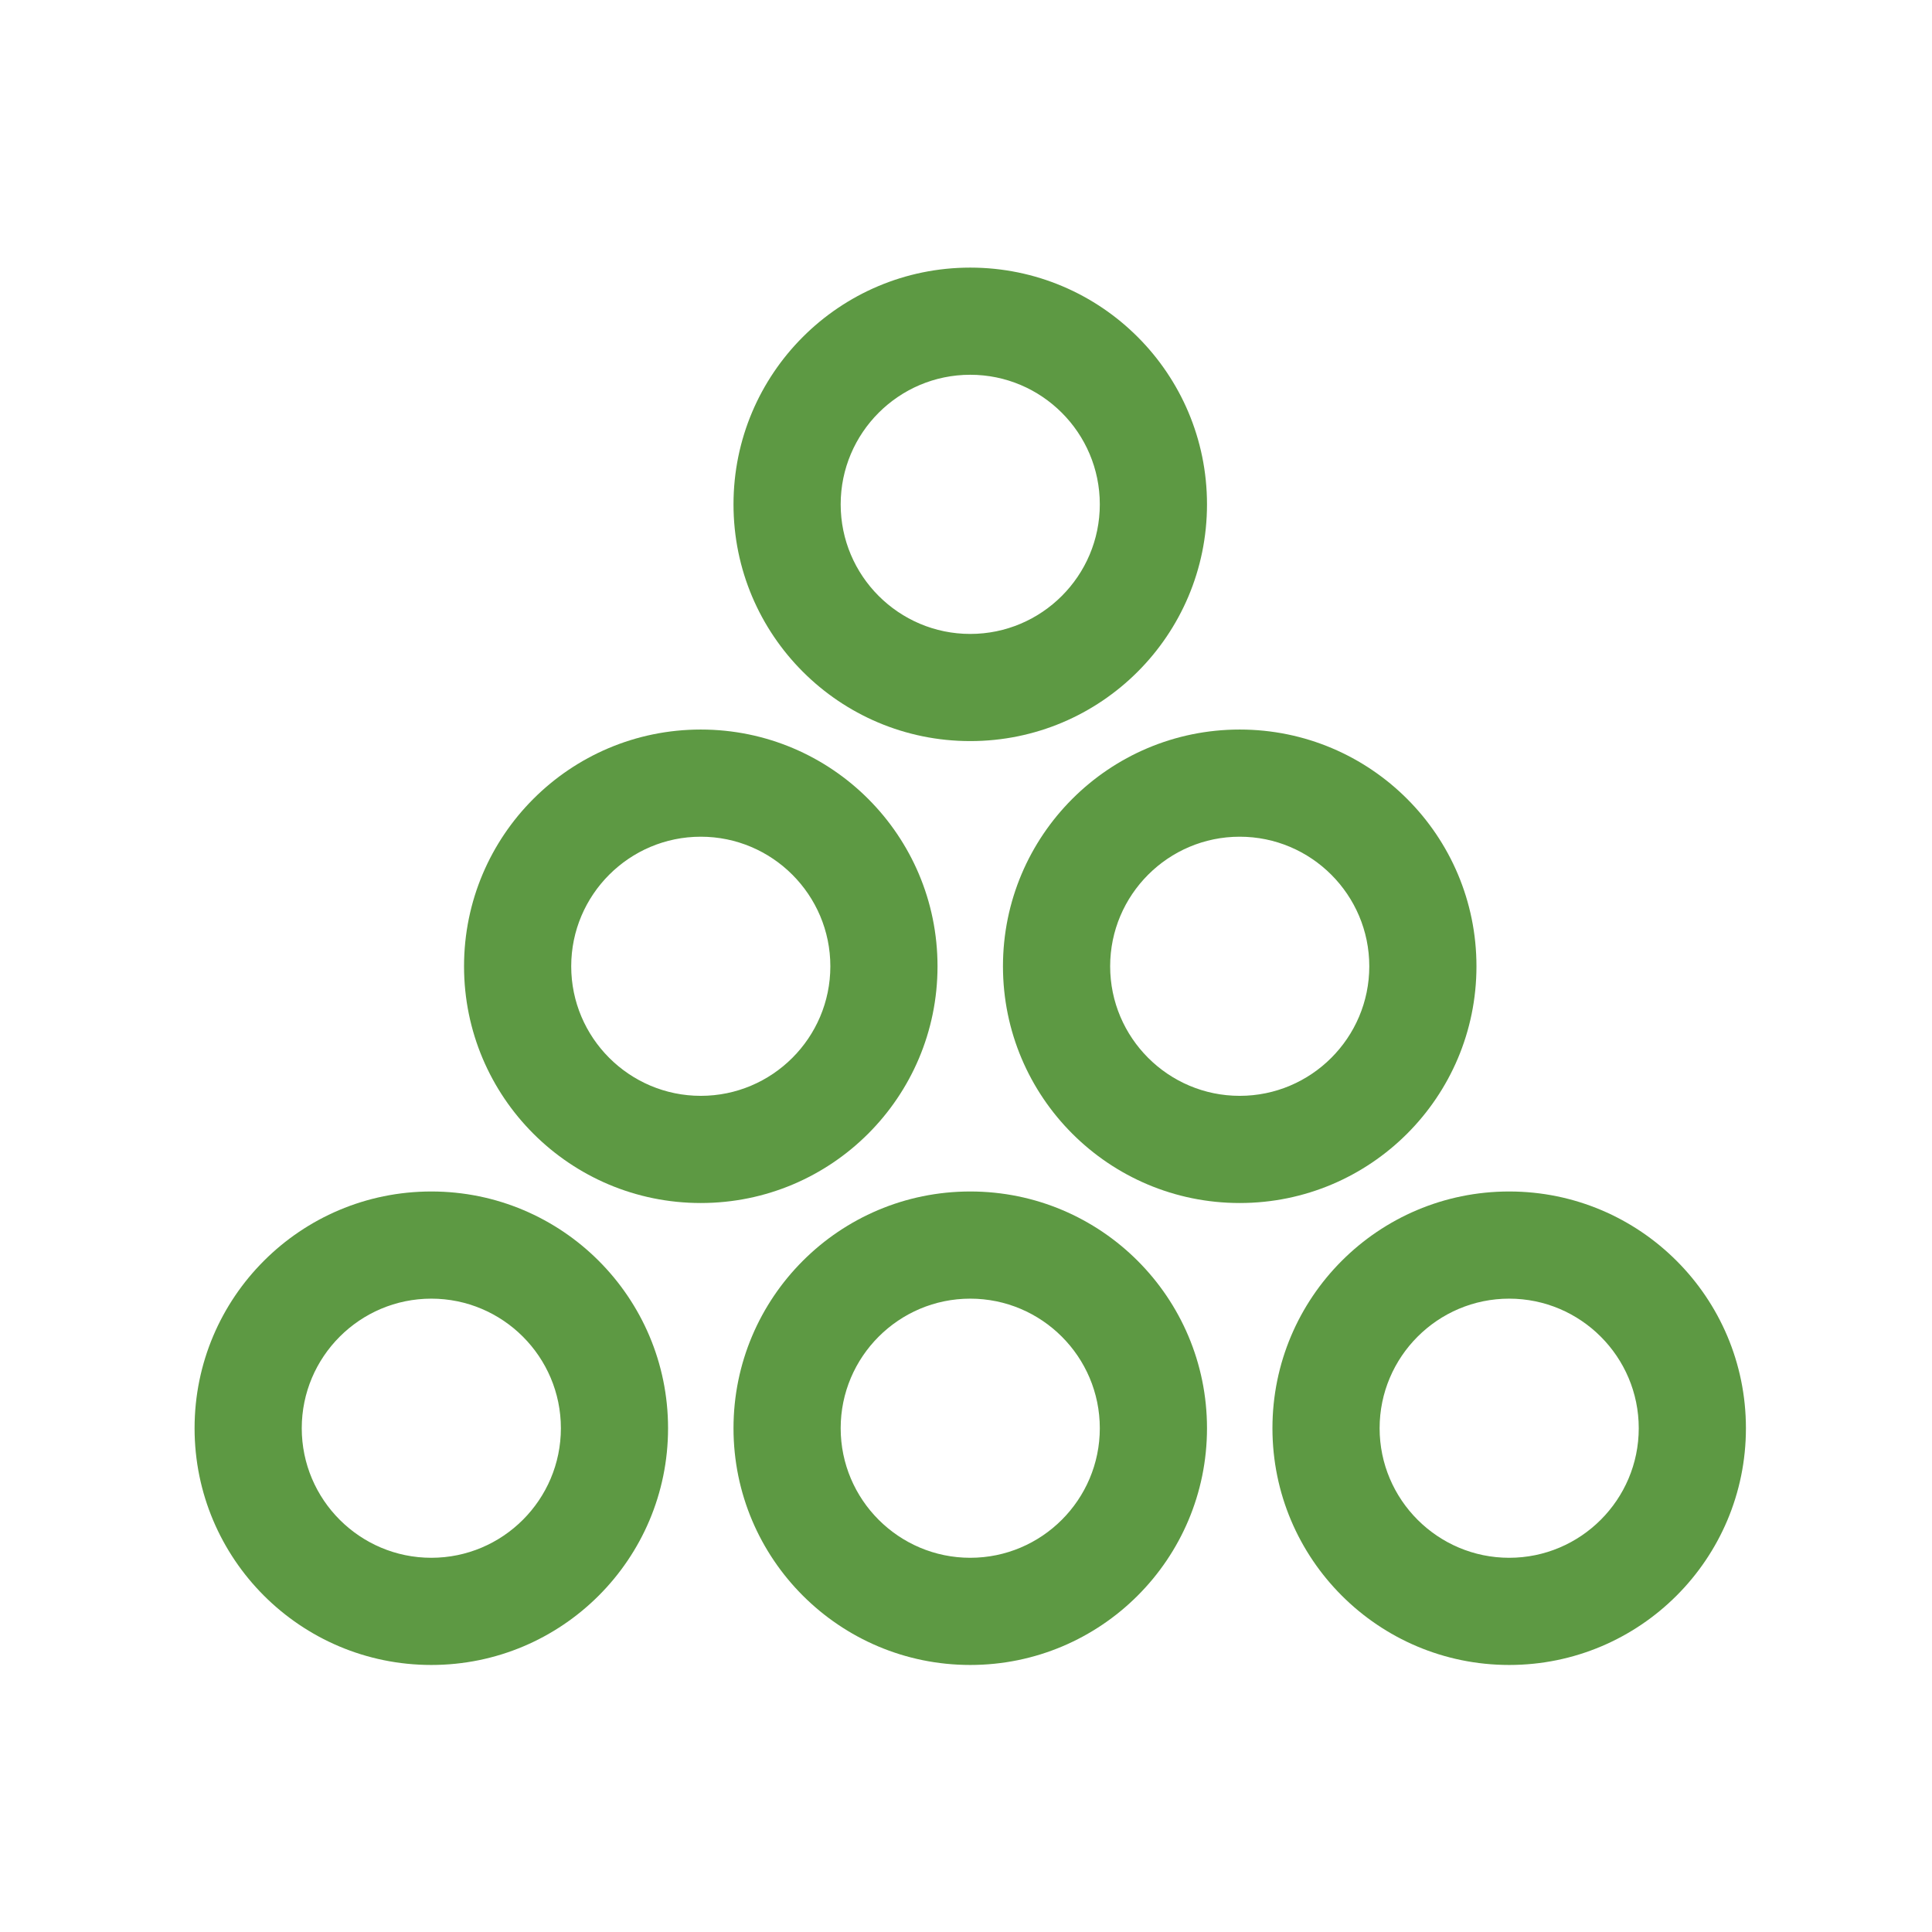 <svg xmlns="http://www.w3.org/2000/svg" version="1.1" xmlns:xlink="http://www.w3.org/1999/xlink" xmlns:svgjs="http://svgjs.dev/svgjs" width="128" height="128" viewBox="0 0 128 128"><g transform="matrix(0.805,0,0,0.805,12.761,17.732)"><svg viewBox="0 0 95 86" data-background-color="#ffffff" preserveAspectRatio="xMidYMid meet" height="115" width="128" xmlns="http://www.w3.org/2000/svg" xmlns:xlink="http://www.w3.org/1999/xlink"><g id="tight-bounds" transform="matrix(1,0,0,1,-0.24,-0.002)"><svg viewBox="0 0 95.481 86.003" height="86.003" width="95.481"><g><svg viewBox="0 0 95.481 86.003" height="86.003" width="95.481"><g><svg viewBox="0 0 95.481 86.003" height="86.003" width="95.481"><g id="textblocktransform"><svg viewBox="0 0 95.481 86.003" height="86.003" width="95.481" id="textblock"><g><svg viewBox="0 0 95.481 86.003" height="86.003" width="95.481"><g><svg viewBox="0 0 95.481 86.003" height="86.003" width="95.481"><g><svg xmlns="http://www.w3.org/2000/svg" xmlns:xlink="http://www.w3.org/1999/xlink" version="1.1" x="0" y="0" viewBox="0.445 5.364 99.11 89.272" style="enable-background:new 0 0 100 100;" xml:space="preserve" height="86.003" width="95.481" class="icon-icon-0" data-fill-palette-color="accent" id="icon-0"><g fill="#5d9943" data-fill-palette-color="accent"><path d="M15.57 64.387c-8.354 0-15.125 6.771-15.125 15.125 0 8.353 6.771 15.124 15.125 15.124 8.353 0 15.124-6.771 15.124-15.124C30.694 71.158 23.923 64.387 15.57 64.387zM15.57 87.789c-4.565 0-8.278-3.713-8.278-8.277s3.713-8.278 8.278-8.278c4.564 0 8.277 3.714 8.277 8.278S20.135 87.789 15.57 87.789z" fill="#5d9943" data-fill-palette-color="accent"></path><path d="M50 64.387c-8.353 0-15.125 6.771-15.125 15.125 0 8.353 6.772 15.124 15.125 15.124 8.354 0 15.125-6.771 15.125-15.124C65.125 71.158 58.354 64.387 50 64.387zM50 87.789c-4.564 0-8.278-3.713-8.278-8.277s3.714-8.278 8.278-8.278c4.565 0 8.277 3.714 8.277 8.278S54.565 87.789 50 87.789z" fill="#5d9943" data-fill-palette-color="accent"></path><path d="M84.431 64.387c-8.354 0-15.125 6.771-15.125 15.125 0 8.353 6.771 15.124 15.125 15.124 8.352 0 15.124-6.771 15.124-15.124C99.555 71.158 92.782 64.387 84.431 64.387zM84.431 87.789c-4.564 0-8.278-3.713-8.278-8.277s3.714-8.278 8.278-8.278 8.277 3.714 8.277 8.278S88.995 87.789 84.431 87.789z" fill="#5d9943" data-fill-palette-color="accent"></path><path d="M32.785 34.875c-8.354 0-15.125 6.772-15.125 15.125 0 8.354 6.771 15.124 15.125 15.124S47.909 58.354 47.909 50C47.909 41.647 41.139 34.875 32.785 34.875zM32.785 58.277c-4.564 0-8.278-3.713-8.278-8.277s3.714-8.278 8.278-8.278 8.277 3.713 8.277 8.278S37.35 58.277 32.785 58.277z" fill="#5d9943" data-fill-palette-color="accent"></path><path d="M67.215 34.875c-8.353 0-15.125 6.772-15.125 15.125 0 8.354 6.772 15.124 15.125 15.124 8.354 0 15.125-6.771 15.125-15.124C82.34 41.647 75.568 34.875 67.215 34.875zM67.215 58.277c-4.564 0-8.277-3.713-8.277-8.277s3.713-8.278 8.277-8.278 8.278 3.713 8.278 8.278S71.779 58.277 67.215 58.277z" fill="#5d9943" data-fill-palette-color="accent"></path><path d="M50 5.364c-8.353 0-15.125 6.771-15.125 15.124S41.647 35.613 50 35.613c8.354 0 15.125-6.772 15.125-15.125S58.354 5.364 50 5.364zM50 28.767c-4.564 0-8.278-3.714-8.278-8.279S45.436 12.21 50 12.21c4.565 0 8.277 3.713 8.277 8.278S54.565 28.767 50 28.767z" fill="#5d9943" data-fill-palette-color="accent"></path></g></svg></g></svg></g></svg></g></svg></g></svg></g></svg></g><defs></defs></svg><rect width="95.481" height="86.003" fill="none" stroke="none" visibility="hidden"></rect></g></svg></g></svg>